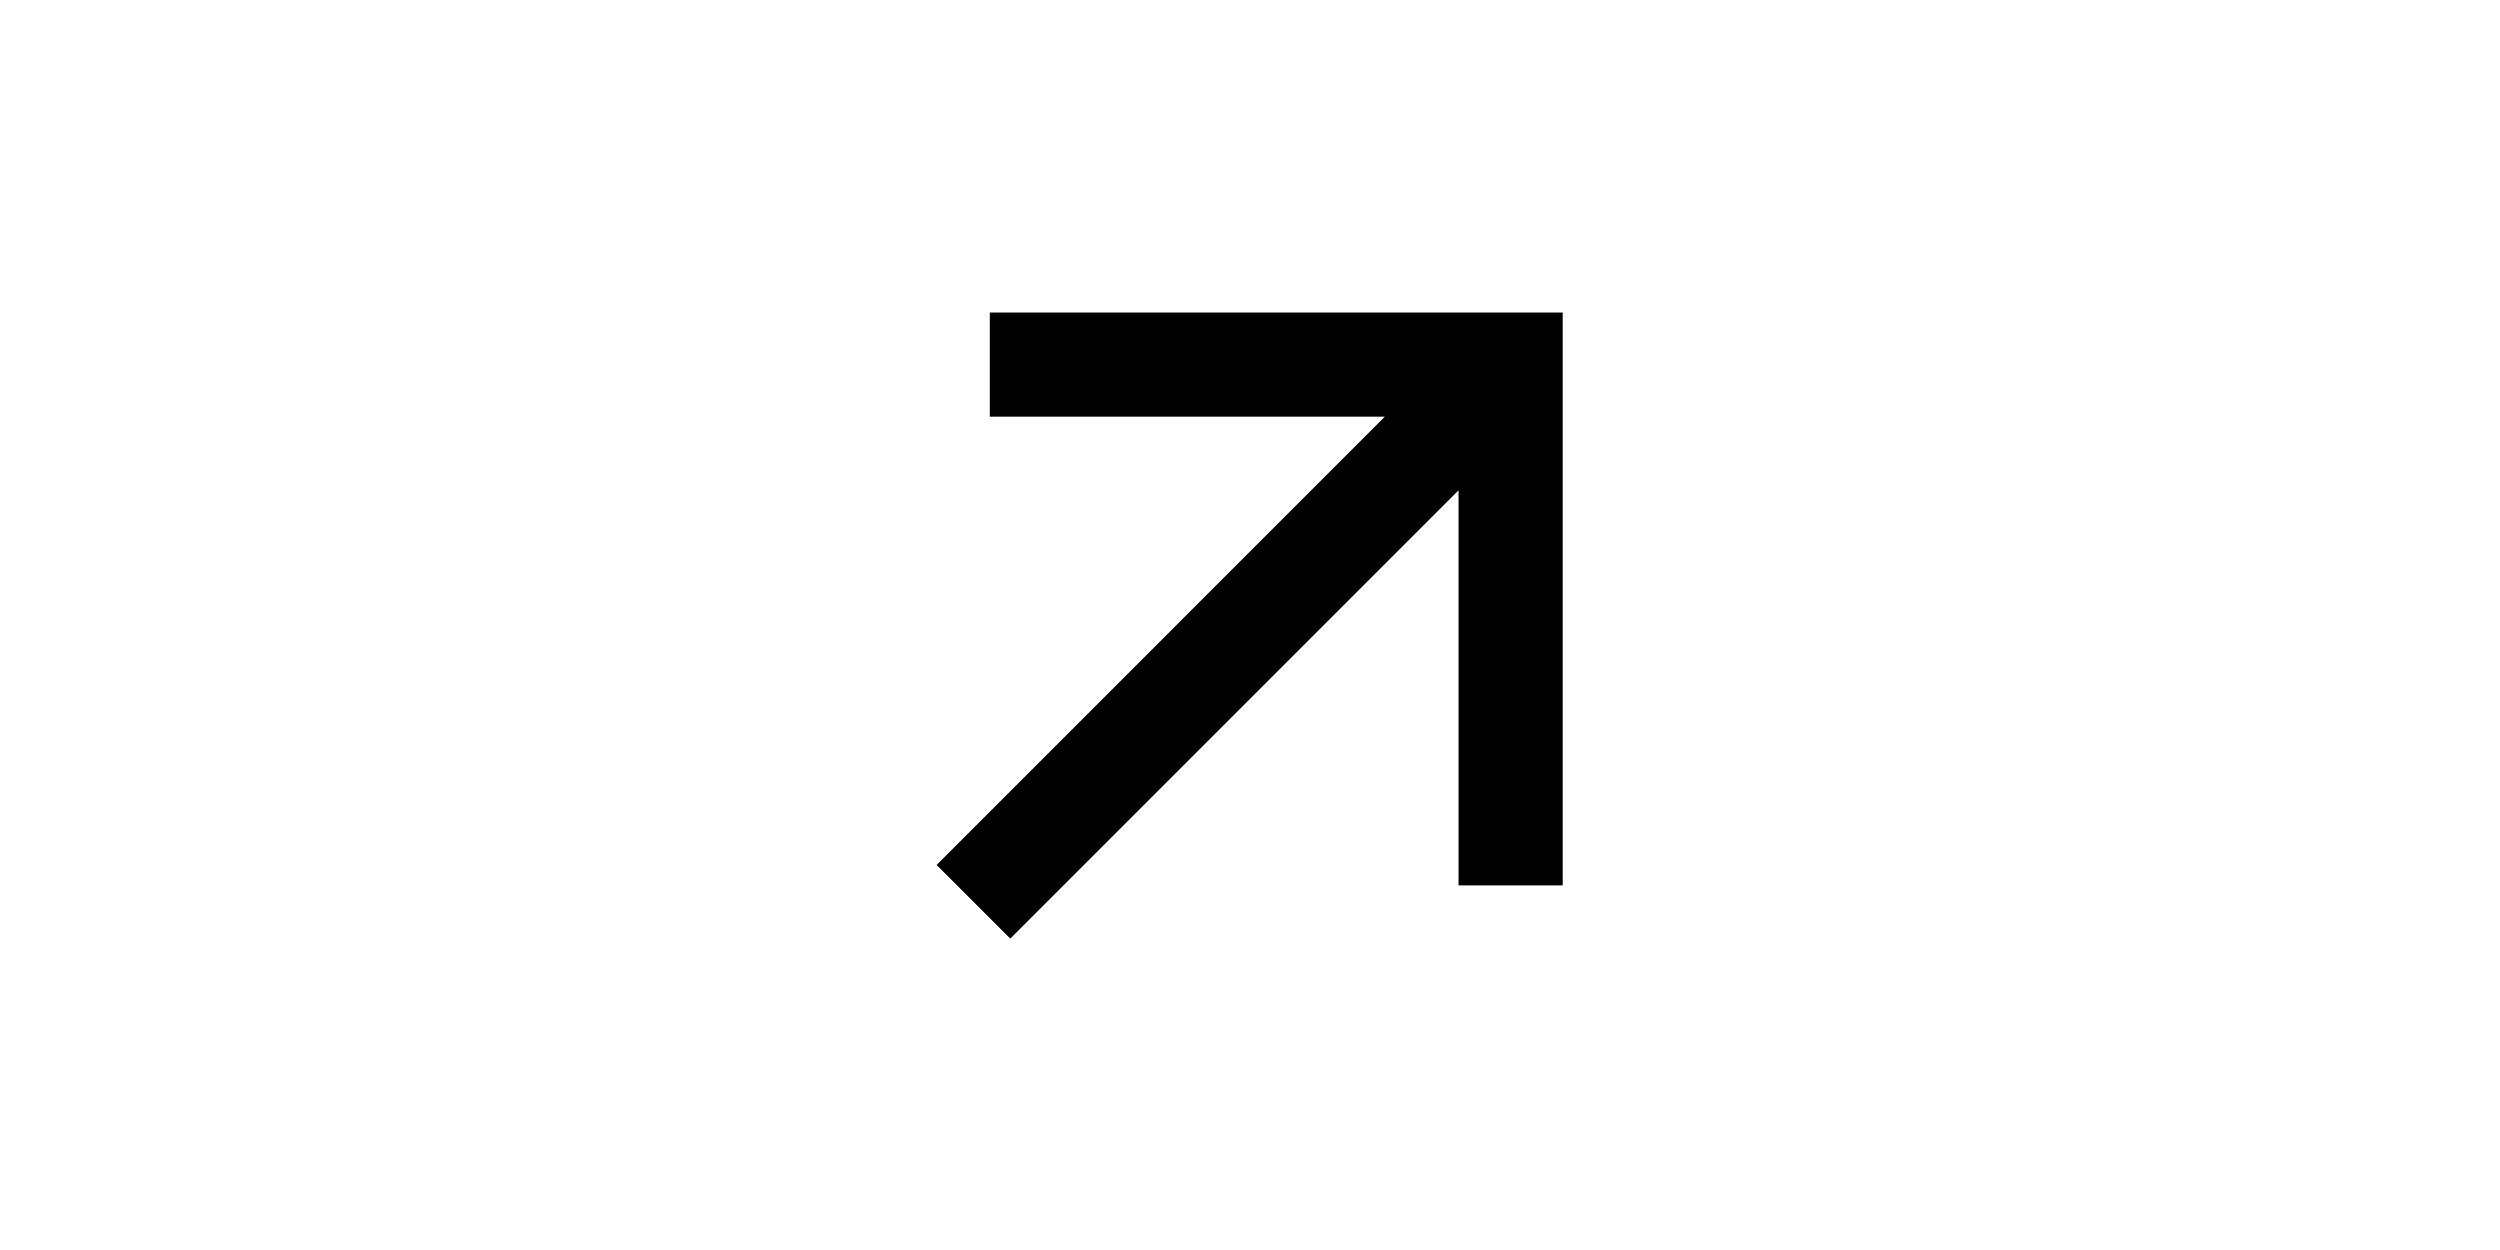<svg xmlns="http://www.w3.org/2000/svg" viewBox="0 0 24 24"  height="10" width="20" fill="currentColor"><path d="M16.004 9.414L7.397 18.021L5.983 16.607L14.589 8H7.004V6H18.004V17H16.004V9.414Z"></path></svg>